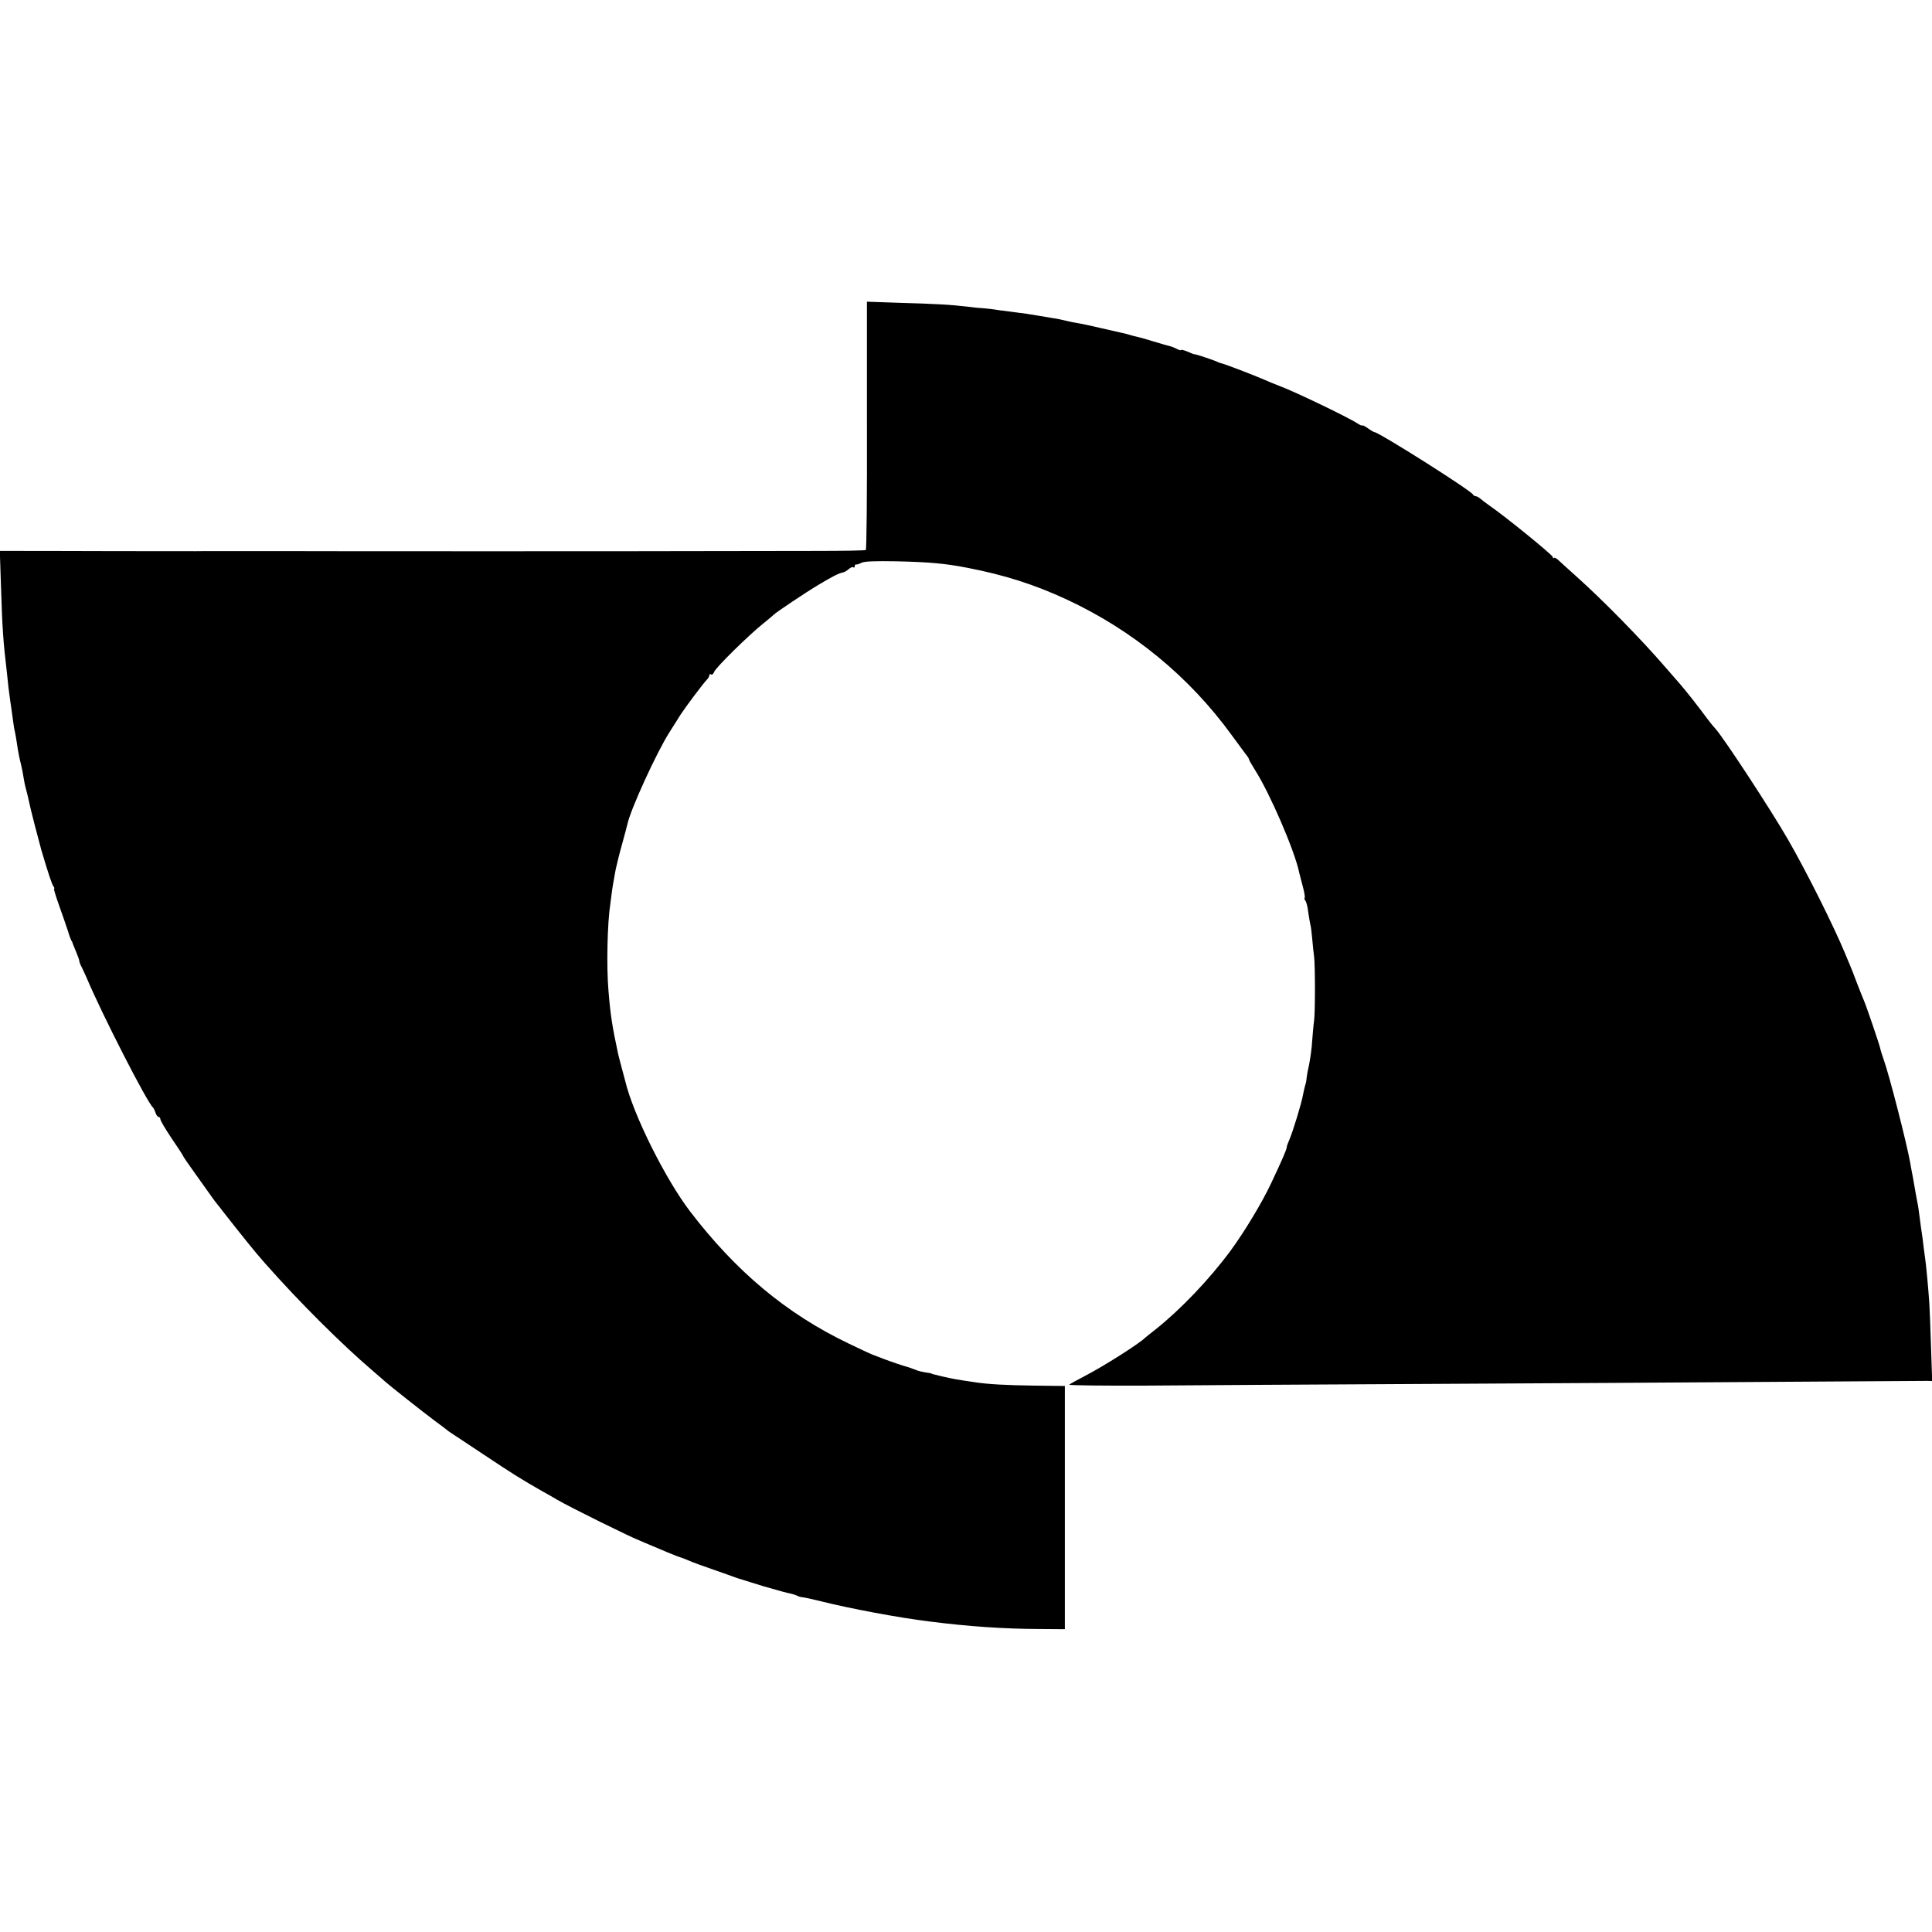 <?xml version="1.0" standalone="no"?>
<!DOCTYPE svg PUBLIC "-//W3C//DTD SVG 20010904//EN"
 "http://www.w3.org/TR/2001/REC-SVG-20010904/DTD/svg10.dtd">
<svg version="1.0" xmlns="http://www.w3.org/2000/svg"
 width="1024pt" height="1024pt" viewBox="0 0 1024 1024"
 preserveAspectRatio="xMidYMid meet">
<g transform="translate(0,1024) scale(0.1,-0.1)"
fill="#000000" stroke="none">
<path d="M4595 7985 c1 -361 -2 -658 -6 -660 -3 -3 -123 -5 -265 -5 -282 0
-660 -1 -684 -1 -17 -1 -2086 -1 -2110 0 -33 0 -436 0 -450 0 -8 -1 -226 0
-485 0 -259 1 -498 1 -533 1 l-63 0 6 -182 c7 -227 12 -299 31 -458 2 -19 6
-57 9 -85 4 -27 8 -61 10 -75 2 -14 7 -45 10 -70 3 -25 8 -56 10 -70 7 -29 14
-73 20 -115 3 -16 9 -50 16 -75 6 -25 12 -57 14 -72 2 -15 8 -44 14 -65 6 -21
12 -49 15 -63 5 -28 52 -209 65 -255 36 -122 56 -182 64 -192 5 -7 7 -13 4
-13 -4 0 10 -44 29 -97 19 -54 40 -114 46 -133 5 -19 13 -39 16 -45 4 -5 7
-12 7 -15 1 -3 9 -22 18 -44 9 -21 17 -43 17 -48 0 -6 6 -22 14 -36 7 -15 18
-38 24 -52 82 -195 324 -668 353 -690 3 -3 9 -15 13 -27 4 -13 12 -23 17 -23
5 0 9 -6 9 -12 0 -7 27 -53 60 -102 33 -48 60 -90 60 -92 0 -3 31 -48 70 -102
38 -53 75 -105 82 -115 7 -11 21 -29 30 -40 10 -12 21 -26 25 -32 98 -125 176
-223 228 -281 180 -204 406 -429 570 -569 32 -27 63 -55 69 -60 22 -20 202
-162 261 -206 33 -24 62 -46 65 -49 3 -3 12 -9 21 -15 8 -5 87 -58 175 -116
144 -96 196 -129 312 -195 21 -11 55 -31 77 -44 67 -39 397 -202 435 -215 3
-1 16 -7 30 -13 81 -35 176 -74 185 -76 6 -1 26 -9 45 -17 19 -9 78 -30 130
-48 52 -18 102 -36 110 -39 8 -3 17 -6 20 -7 24 -8 127 -39 135 -42 97 -28
124 -35 144 -39 14 -3 29 -8 35 -11 6 -4 19 -8 31 -9 11 -1 56 -11 100 -22
147 -37 407 -86 570 -106 213 -27 392 -39 580 -40 l139 -1 0 645 0 644 -164 2
c-148 2 -246 7 -320 19 -14 2 -41 6 -60 9 -50 8 -81 14 -152 32 -5 1 -9 2 -10
4 -2 1 -16 4 -33 6 -16 3 -37 7 -45 11 -8 3 -18 7 -22 8 -5 2 -10 4 -13 5 -3
1 -8 3 -12 4 -18 4 -91 29 -128 43 -22 8 -49 19 -60 23 -11 4 -69 31 -129 60
-329 158 -595 381 -839 700 -131 172 -301 513 -343 690 -2 8 -11 42 -20 75 -9
33 -17 65 -18 70 -31 144 -41 209 -51 335 -11 127 -6 358 10 460 2 14 6 45 9
70 4 25 8 52 10 60 1 8 6 33 10 55 5 22 19 81 33 130 14 50 26 97 28 105 15
76 156 384 224 490 19 30 46 73 60 95 27 41 116 160 138 183 7 7 13 18 13 23
0 6 4 8 9 4 5 -3 12 3 16 13 6 22 184 196 260 257 28 22 52 43 55 46 12 13
172 120 241 161 75 45 104 59 127 64 8 1 22 10 31 18 10 9 21 13 24 9 4 -3 7
-1 7 5 0 7 3 11 8 10 4 -1 16 3 28 9 13 8 73 10 185 8 177 -4 261 -12 374 -34
198 -38 358 -89 530 -169 348 -162 649 -409 873 -718 40 -55 77 -104 82 -111
6 -7 10 -15 10 -18 0 -3 15 -29 33 -58 77 -121 207 -421 232 -537 2 -8 10 -42
19 -74 9 -33 14 -62 11 -64 -3 -3 -1 -10 4 -16 5 -6 12 -33 15 -61 4 -27 9
-57 11 -65 3 -8 7 -42 10 -75 3 -33 7 -76 10 -95 6 -48 6 -297 0 -340 -3 -19
-7 -66 -10 -105 -2 -38 -10 -95 -16 -125 -7 -30 -13 -64 -14 -75 0 -11 -4 -29
-8 -40 -3 -11 -8 -33 -11 -49 -7 -42 -54 -195 -71 -234 -8 -18 -15 -37 -15
-42 0 -11 -21 -61 -82 -190 -47 -101 -141 -257 -215 -358 -112 -152 -265 -312
-398 -418 -27 -21 -52 -41 -55 -44 -31 -31 -216 -149 -320 -203 -41 -21 -78
-42 -83 -46 -4 -4 183 -6 415 -5 233 2 909 6 1503 9 594 3 1424 8 1845 11 421
3 775 5 788 5 l23 -1 -6 178 c-3 97 -7 202 -9 232 -5 79 -17 201 -21 230 -2
14 -6 48 -10 75 -3 28 -7 59 -9 70 -2 11 -7 47 -11 80 -4 32 -9 68 -12 80 -4
21 -9 46 -19 105 -3 19 -8 46 -11 60 -3 14 -6 34 -8 45 -18 102 -111 466 -141
549 -8 22 -17 51 -19 62 -6 25 -72 219 -85 249 -5 11 -21 52 -36 90 -14 39
-33 86 -41 105 -8 19 -19 44 -23 55 -61 147 -205 435 -303 605 -91 158 -334
529 -384 587 -16 17 -37 44 -48 59 -41 56 -104 136 -140 178 -5 6 -39 45 -75
86 -128 149 -334 359 -475 485 -43 39 -86 77 -96 87 -9 9 -20 14 -23 11 -3 -4
-6 -1 -6 5 0 10 -252 215 -335 272 -20 14 -42 31 -50 38 -7 6 -18 12 -23 12
-6 0 -12 4 -14 8 -7 20 -501 332 -524 332 -3 0 -19 9 -35 21 -16 11 -29 17
-29 14 0 -3 -12 2 -27 12 -47 31 -338 171 -413 198 -19 7 -55 22 -80 33 -50
22 -209 83 -225 86 -5 1 -14 4 -20 7 -12 7 -119 43 -122 41 -2 -1 -18 5 -38
14 -19 8 -35 12 -35 9 0 -3 -9 -1 -21 5 -11 6 -28 13 -37 15 -9 2 -48 13 -87
25 -38 12 -78 23 -88 25 -10 2 -26 6 -35 9 -9 3 -28 8 -42 11 -14 3 -63 14
-110 25 -47 11 -101 23 -120 26 -19 3 -51 9 -70 14 -20 5 -51 12 -70 14 -19 3
-48 8 -65 11 -59 10 -91 15 -135 20 -25 3 -63 8 -85 11 -22 4 -58 8 -80 10
-22 1 -62 5 -90 9 -83 10 -171 15 -355 20 l-175 6 0 -656z"/>
</g>
</svg>
